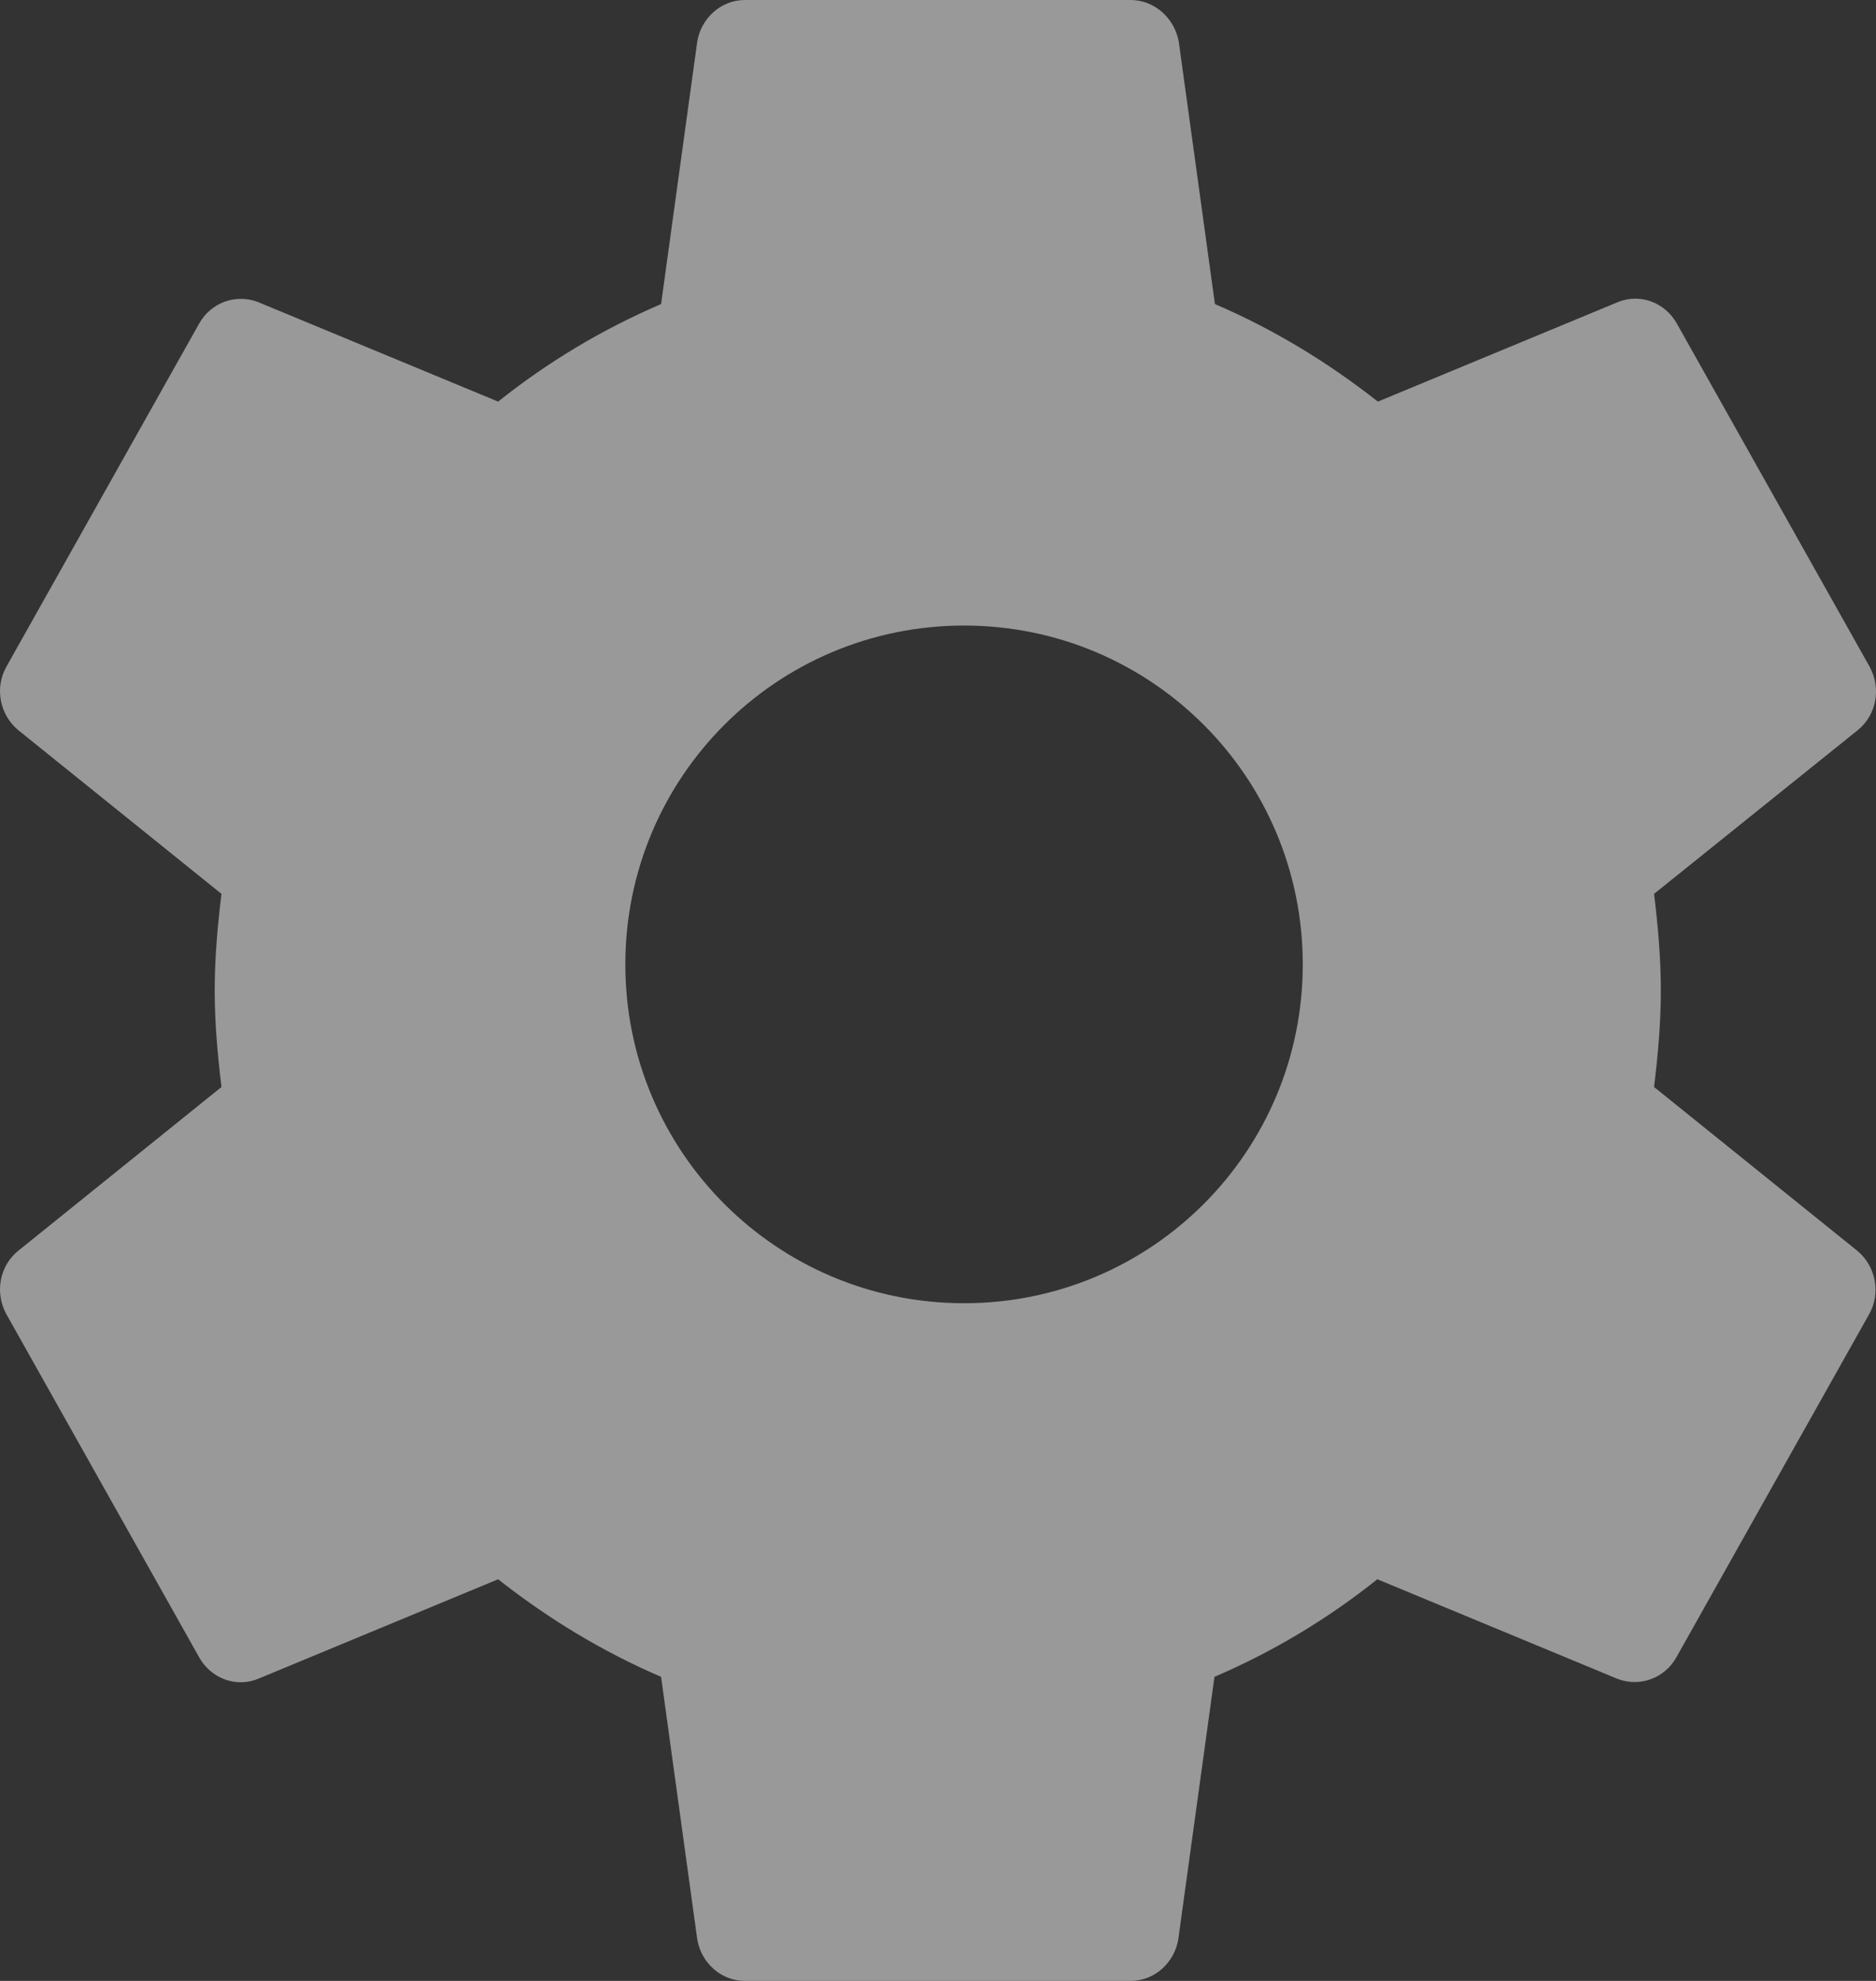 <?xml version="1.0" encoding="UTF-8"?>
<svg width="36px" height="38px" viewBox="0 0 36 38" version="1.1" xmlns="http://www.w3.org/2000/svg" xmlns:xlink="http://www.w3.org/1999/xlink">
    <rect x="0" y="0" width="36" height="38" fill="#333333" stroke="none"/>
    <!-- Generator: sketchtool 42 (36781) - http://www.bohemiancoding.com/sketch -->
    <title>1B58D81F-248A-4071-BE28-7AD8C7977F1E</title>
    <desc>Created with sketchtool.</desc>
    <defs></defs>
    <g id="Page-1" stroke="none" stroke-width="1" fill="none" fill-rule="evenodd" opacity="0.5">
        <g id="Lobby-Copy" transform="translate(-52, -781)" fill="#FFFFFF">
            <g id="Group-4">
                <g id="LHS">
                    <path d="M83.741,801.852 C83.815,801.244 83.871,800.627 83.871,800 C83.871,799.373 83.815,798.755 83.741,798.147 L87.654,795.003 C88.005,794.718 88.107,794.205 87.876,793.787 L84.176,787.203 C83.945,786.795 83.464,786.624 83.047,786.795 L78.441,788.704 C77.488,787.954 76.443,787.317 75.314,786.833 L74.62,781.798 C74.537,781.351 74.158,781 73.695,781 L66.295,781 C65.833,781 65.454,781.351 65.38,781.798 L64.686,786.833 C63.557,787.317 62.512,787.944 61.559,788.704 L56.953,786.795 C56.536,786.633 56.055,786.795 55.824,787.203 L52.124,793.787 C51.893,794.195 51.995,794.708 52.346,795.003 L56.25,798.147 C56.176,798.755 56.12,799.373 56.12,800 C56.12,800.627 56.176,801.244 56.25,801.852 L52.346,804.997 C51.995,805.282 51.893,805.795 52.124,806.213 L55.824,812.796 C56.055,813.205 56.536,813.376 56.953,813.205 L61.559,811.295 C62.512,812.046 63.557,812.682 64.686,813.167 L65.38,818.202 C65.454,818.649 65.833,819 66.295,819 L73.695,819 C74.158,819 74.537,818.649 74.611,818.202 L75.305,813.167 C76.433,812.683 77.479,812.055 78.431,811.295 L83.038,813.205 C83.454,813.366 83.935,813.205 84.167,812.796 L87.867,806.213 C88.098,805.804 87.996,805.291 87.645,804.997 L83.741,801.852 Z M70.5,806 C66.906,806 64,803.094 64,799.5 C64,795.906 66.906,793 70.5,793 C74.094,793 77,795.906 77,799.5 C77,803.094 74.094,806 70.5,806 Z" id="settings"></path>
                </g>
            </g>
        </g>
    </g>
</svg>
